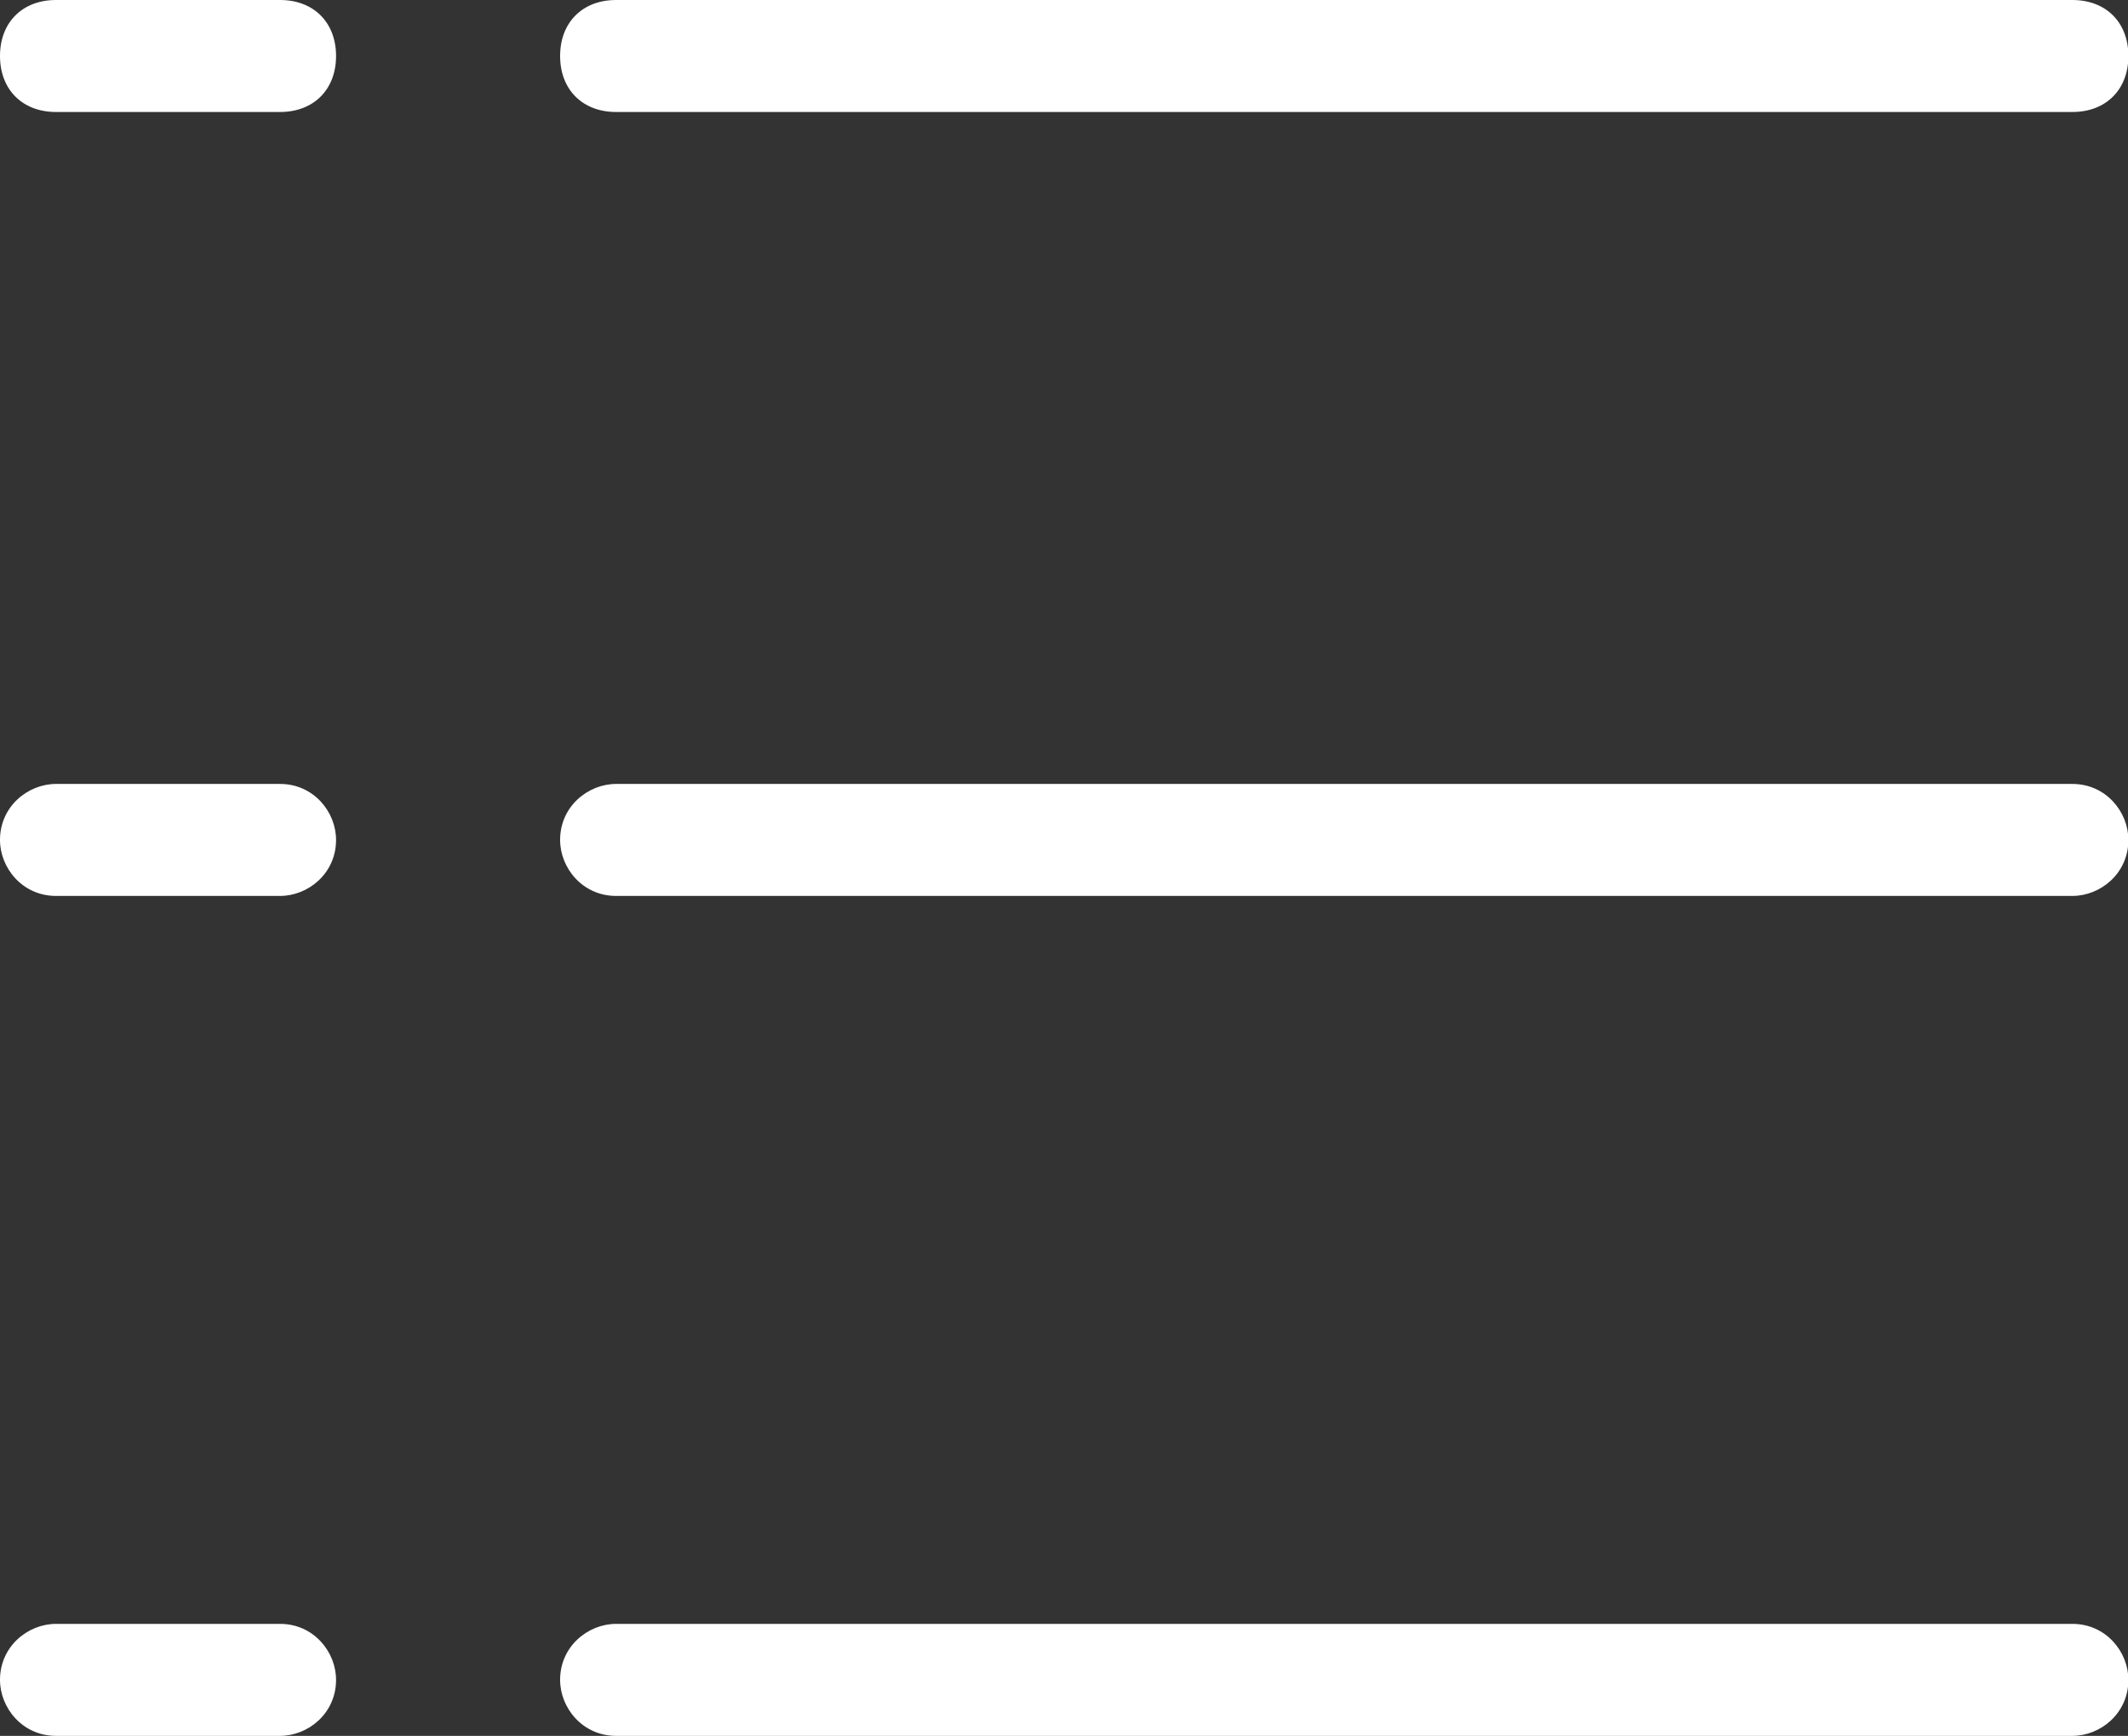 <?xml version="1.0" standalone="no"?><!DOCTYPE svg PUBLIC "-//W3C//DTD SVG 1.1//EN" "http://www.w3.org/Graphics/SVG/1.1/DTD/svg11.dtd"><svg t="1560500533880" class="icon" style="" viewBox="0 0 1255 1024" version="1.1" xmlns="http://www.w3.org/2000/svg" p-id="1122" xmlns:xlink="http://www.w3.org/1999/xlink" width="245.117" height="200"><rect x="0" y="0" width="1255" height="1024" fill="#333333" stroke="none"/><defs><style type="text/css"></style></defs><path d="M165.161 0H33.032C13.213 0 0 13.213 0 33.032s13.213 33.032 33.032 33.032h132.129c19.819 0 33.032-13.213 33.032-33.032s-13.213-33.032-33.032-33.032zM165.161 462.452H33.032c-16.516 0-33.032 13.213-33.032 33.032 0 16.516 13.213 33.032 33.032 33.032h132.129c16.516 0 33.032-13.213 33.032-33.032 0-16.516-13.213-33.032-33.032-33.032zM1222.194 0H363.355c-19.819 0-33.032 13.213-33.032 33.032s13.213 33.032 33.032 33.032h858.839c19.819 0 33.032-13.213 33.032-33.032s-13.213-33.032-33.032-33.032zM165.161 957.935H33.032c-16.516 0-33.032 13.213-33.032 33.032 0 16.516 13.213 33.032 33.032 33.032h132.129c16.516 0 33.032-13.213 33.032-33.032 0-16.516-13.213-33.032-33.032-33.032zM1222.194 462.452H363.355c-16.516 0-33.032 13.213-33.032 33.032 0 16.516 13.213 33.032 33.032 33.032h858.839c16.516 0 33.032-13.213 33.032-33.032 0-16.516-13.213-33.032-33.032-33.032zM1222.194 957.935H363.355c-16.516 0-33.032 13.213-33.032 33.032 0 16.516 13.213 33.032 33.032 33.032h858.839c16.516 0 33.032-13.213 33.032-33.032 0-16.516-13.213-33.032-33.032-33.032z" p-id="1123" fill="#ffffff"></path></svg>